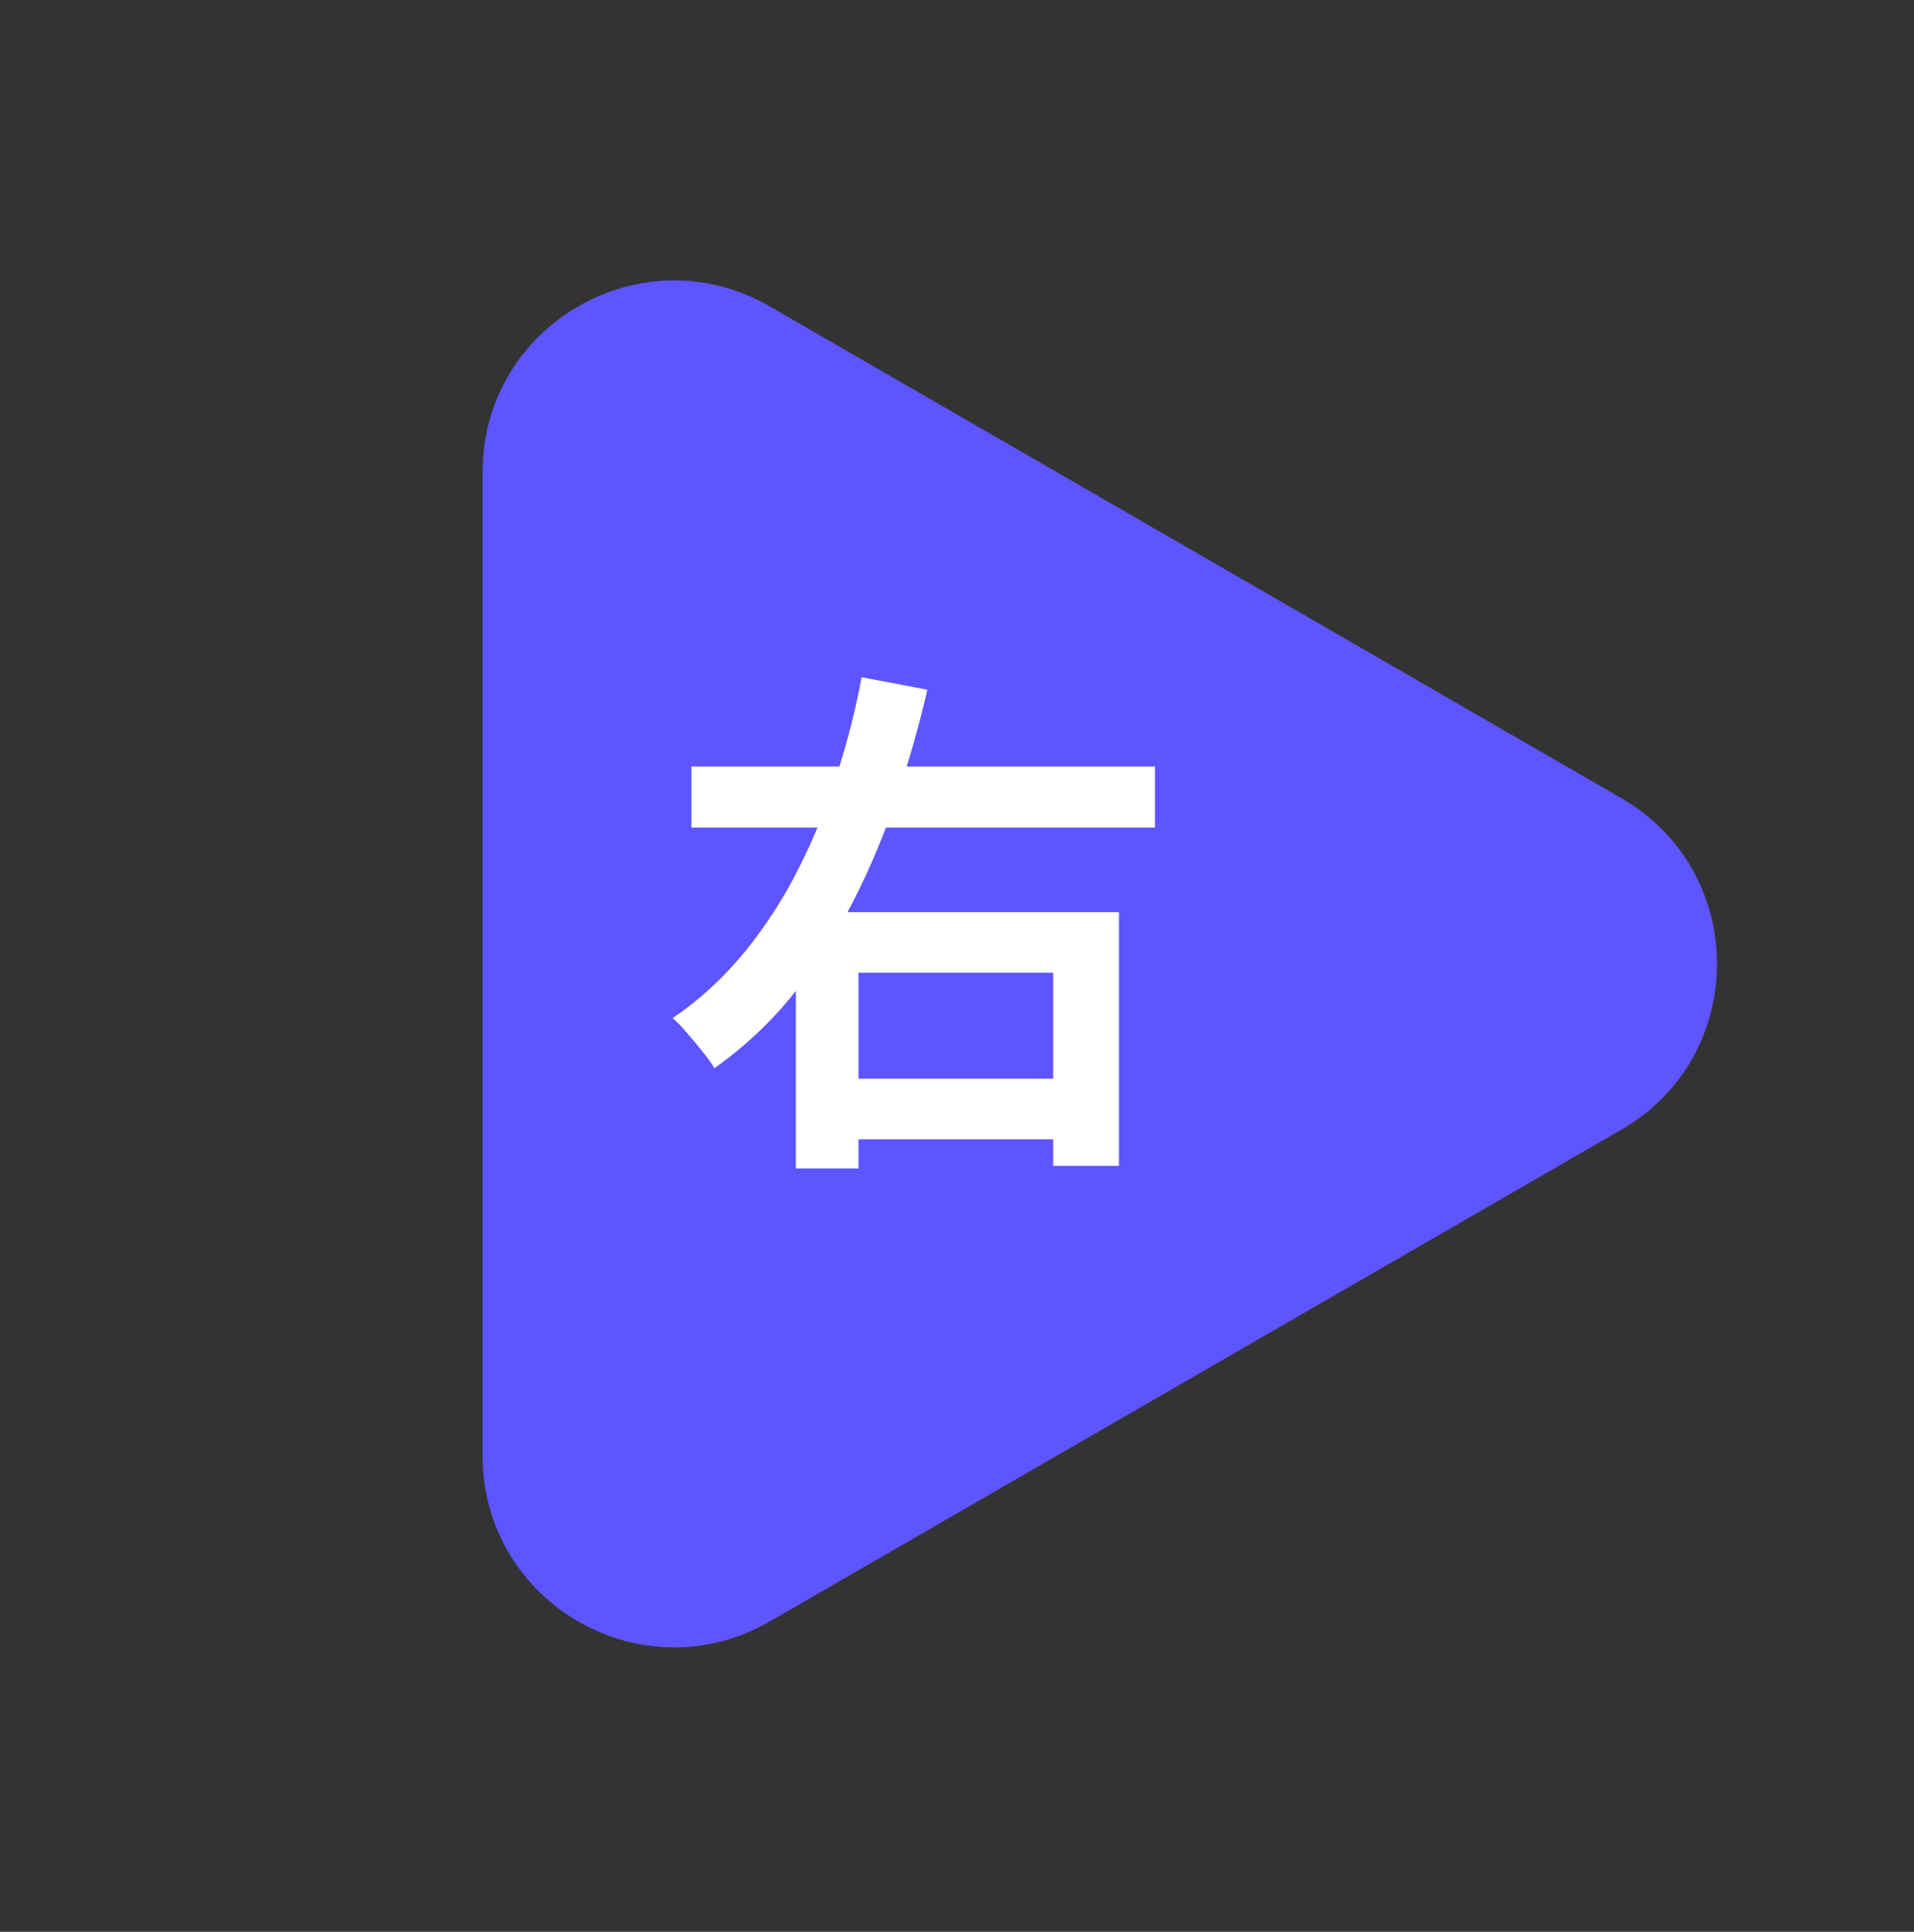 <svg width="110" height="111" viewBox="0 0 110 111" fill="none" xmlns="http://www.w3.org/2000/svg">
<rect x="0" y="0" width="110" height="111" fill="#333333" stroke="none"/>
<path d="M93.178 64.913C100.512 60.679 100.512 50.094 93.178 45.86L44.235 17.603C36.902 13.369 27.735 18.661 27.735 27.129L27.735 83.644C27.735 92.112 36.902 97.404 44.235 93.171L93.178 64.913Z" fill="#5D55FF"/>
<path d="M39.738 44.042H66.378V47.552H39.738V44.042ZM47.868 61.982H61.818V65.462H47.868V61.982ZM45.738 52.412H64.308V66.992H60.528V55.892H49.338V67.142H45.738V52.412ZM49.518 38.912L53.298 39.632C52.818 41.712 52.228 43.782 51.528 45.842C50.848 47.882 50.018 49.862 49.038 51.782C48.078 53.682 46.938 55.452 45.618 57.092C44.318 58.712 42.798 60.142 41.058 61.382C40.898 61.102 40.668 60.782 40.368 60.422C40.088 60.062 39.798 59.712 39.498 59.372C39.198 59.012 38.918 58.722 38.658 58.502C40.238 57.422 41.628 56.142 42.828 54.662C44.028 53.182 45.058 51.582 45.918 49.862C46.798 48.122 47.528 46.322 48.108 44.462C48.708 42.602 49.178 40.752 49.518 38.912Z" fill="white"/>
</svg>
